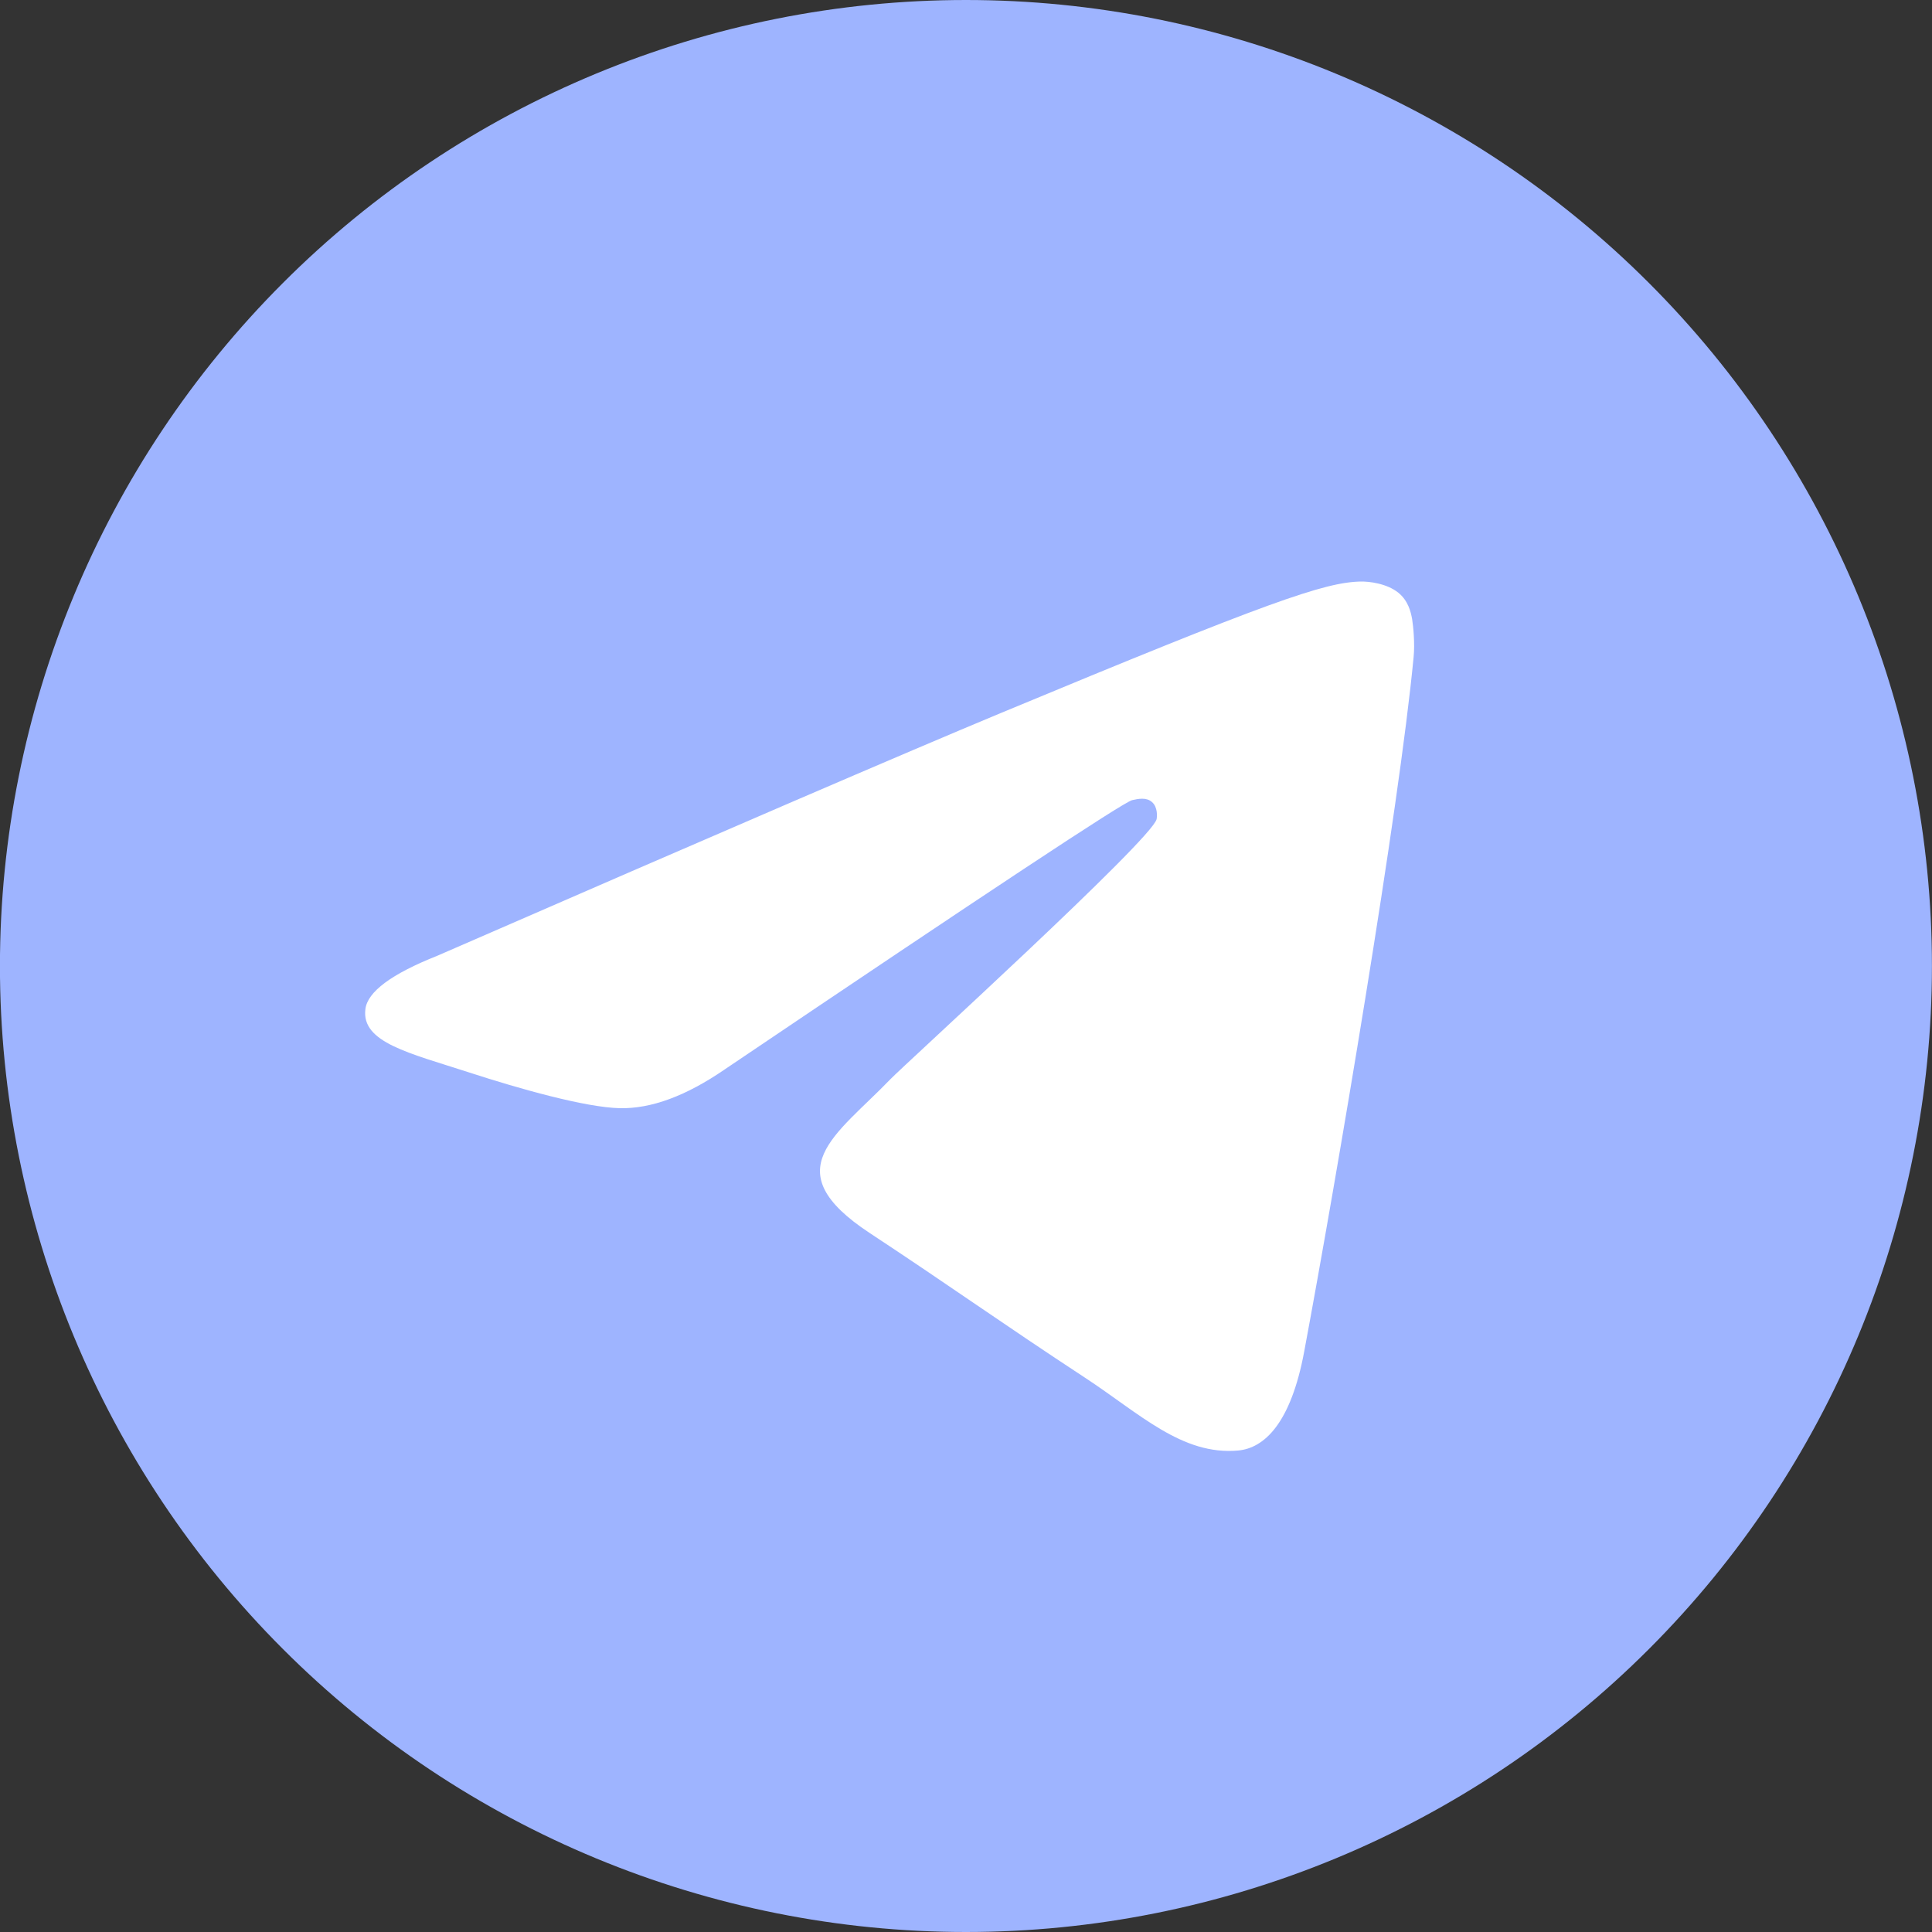 <svg viewBox="0 0 32 32" fill="none" xmlns="http://www.w3.org/2000/svg">
<rect x="0" y="0" width="32" height="32" fill="#333333" stroke="none"/>
<path d="M15.999 0C11.757 0 7.684 1.687 4.687 4.686C1.686 7.687 -0 11.757 -0.001 16C-0.001 20.242 1.687 24.314 4.687 27.314C7.684 30.313 11.757 32 15.999 32C20.241 32 24.314 30.313 27.311 27.314C30.311 24.314 31.999 20.242 31.999 16C31.999 11.758 30.311 7.686 27.311 4.686C24.314 1.687 20.241 0 15.999 0Z" fill="#9EB4FF"/>
<path d="M7.242 15.831C11.906 13.799 15.017 12.459 16.572 11.812C21.017 9.964 21.939 9.643 22.541 9.632C22.674 9.63 22.969 9.662 23.162 9.818C23.322 9.949 23.366 10.127 23.389 10.252C23.409 10.376 23.436 10.66 23.414 10.881C23.174 13.411 22.131 19.551 21.602 22.384C21.379 23.584 20.936 23.985 20.509 24.025C19.579 24.11 18.874 23.411 17.974 22.821C16.567 21.898 15.771 21.323 14.404 20.422C12.824 19.381 13.849 18.809 14.749 17.874C14.984 17.63 19.079 13.906 19.157 13.568C19.166 13.526 19.177 13.368 19.081 13.285C18.989 13.202 18.852 13.23 18.752 13.253C18.609 13.285 16.361 14.772 12.002 17.714C11.364 18.152 10.787 18.366 10.267 18.355C9.697 18.343 8.597 18.032 7.779 17.766C6.779 17.441 5.982 17.268 6.052 16.715C6.087 16.427 6.484 16.132 7.242 15.831Z" fill="white"/>
</svg>
